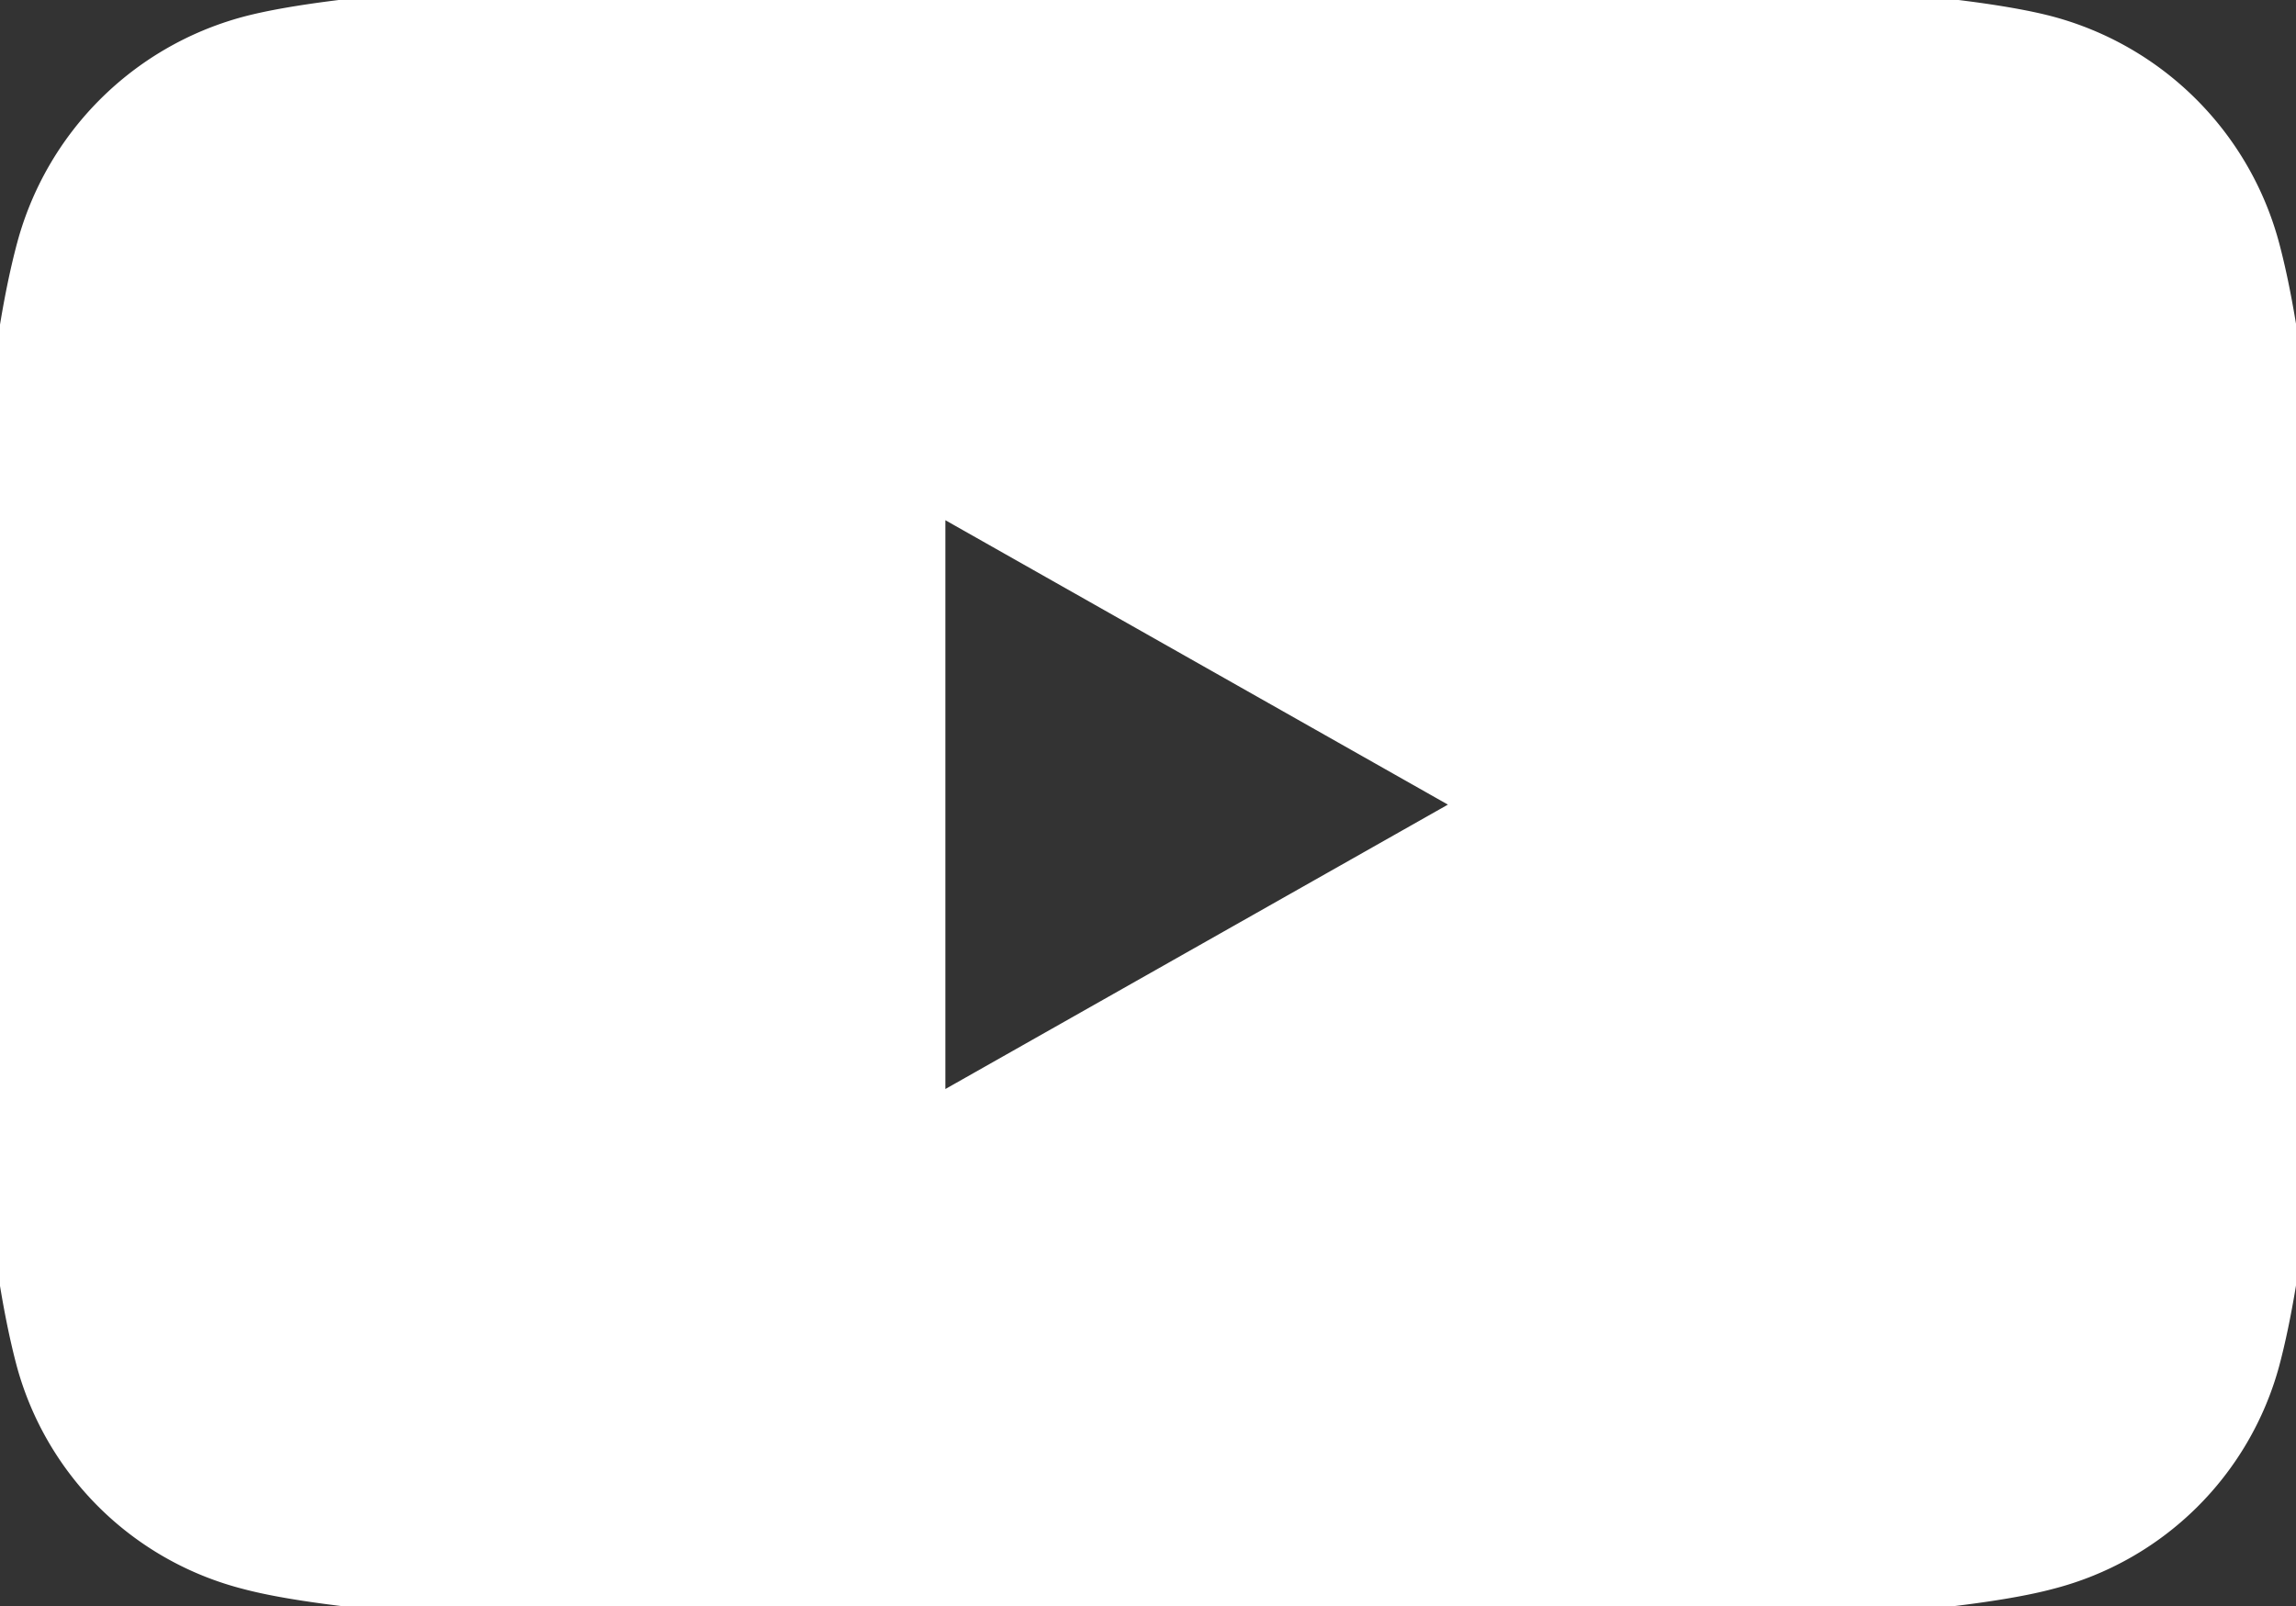 <svg xmlns="http://www.w3.org/2000/svg" fill="#FFF" stroke="#FFF" width="35.663" height="24.951" viewBox="0 0 35.663 24.951">
  <rect x="0" y="0" width="35.663" height="24.951" fill="#333333" stroke="none"/>
  <path id="Icon_awesome-youtube" data-name="Icon awesome-youtube" d="M35.967,8.4a4.47,4.47,0,0,0-3.153-3.158C30.033,4.5,18.881,4.5,18.881,4.5s-11.152,0-13.933.746A4.47,4.47,0,0,0,1.8,8.4C1.05,11.189,1.05,17,1.05,17s0,5.811.745,8.6A4.4,4.4,0,0,0,4.948,28.7c2.781.746,13.933.746,13.933.746s11.152,0,13.933-.746A4.4,4.4,0,0,0,35.967,25.6c.745-2.785.745-8.6.745-8.6s0-5.811-.745-8.6ZM15.234,22.277V11.724L24.555,17l-9.321,5.276Z" transform="translate(-1.05 -4.5)" fill="#FFF"/>
</svg>
